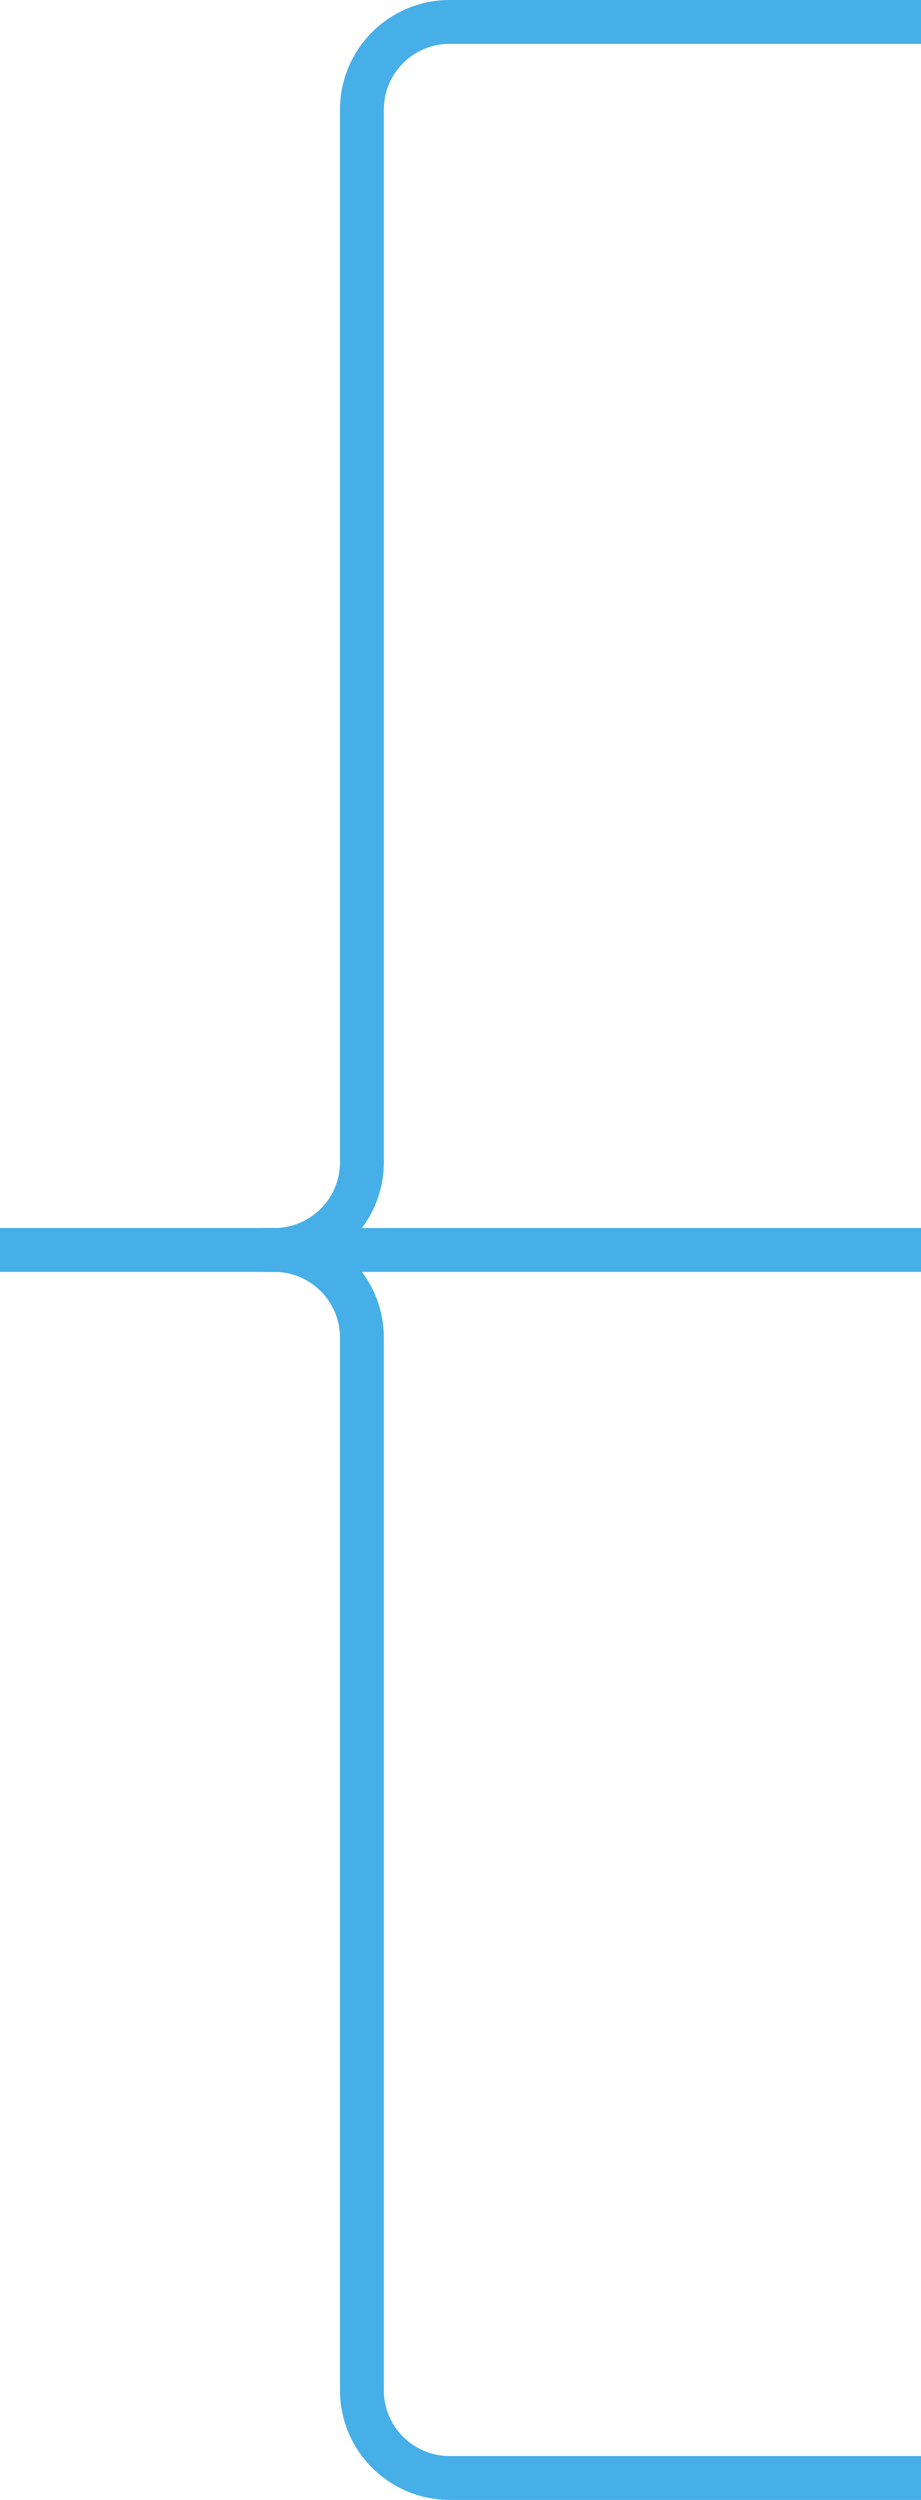 <?xml version="1.0" encoding="UTF-8"?>
<svg width="84px" height="228px" viewBox="0 0 84 228" version="1.1" xmlns="http://www.w3.org/2000/svg" xmlns:xlink="http://www.w3.org/1999/xlink">
    <!-- Generator: Sketch 50 (54983) - http://www.bohemiancoding.com/sketch -->
    <title>Group 33 Copy 3</title>
    <desc>Created with Sketch.</desc>
    <defs></defs>
    <g id="Page-2" stroke="none" stroke-width="1" fill="none" fill-rule="evenodd">
        <g id="Group-33-Copy-3" transform="translate(42, 114) scale(-1, 1) translate(-42, -114) translate(0, 2)" stroke="#46AFE8" stroke-width="4">
            <path d="M0,112 L84,112" id="Path-47"></path>
            <path d="M0,224 L42.992,224 C47.411,224 50.992,220.418 50.992,216 L50.992,120 C50.992,115.582 54.574,112 58.992,112 L60,112" id="Path-50"></path>
            <path d="M0,112 L42.992,112 C47.411,112 50.992,108.418 50.992,104 L50.992,8 C50.992,3.582 54.574,7.91705186e-15 58.992,7.10542736e-15 L60,0" id="Path-50-Copy" transform="translate(30, 56) scale(1, -1) translate(-30, -56) "></path>
        </g>
    </g>
</svg>